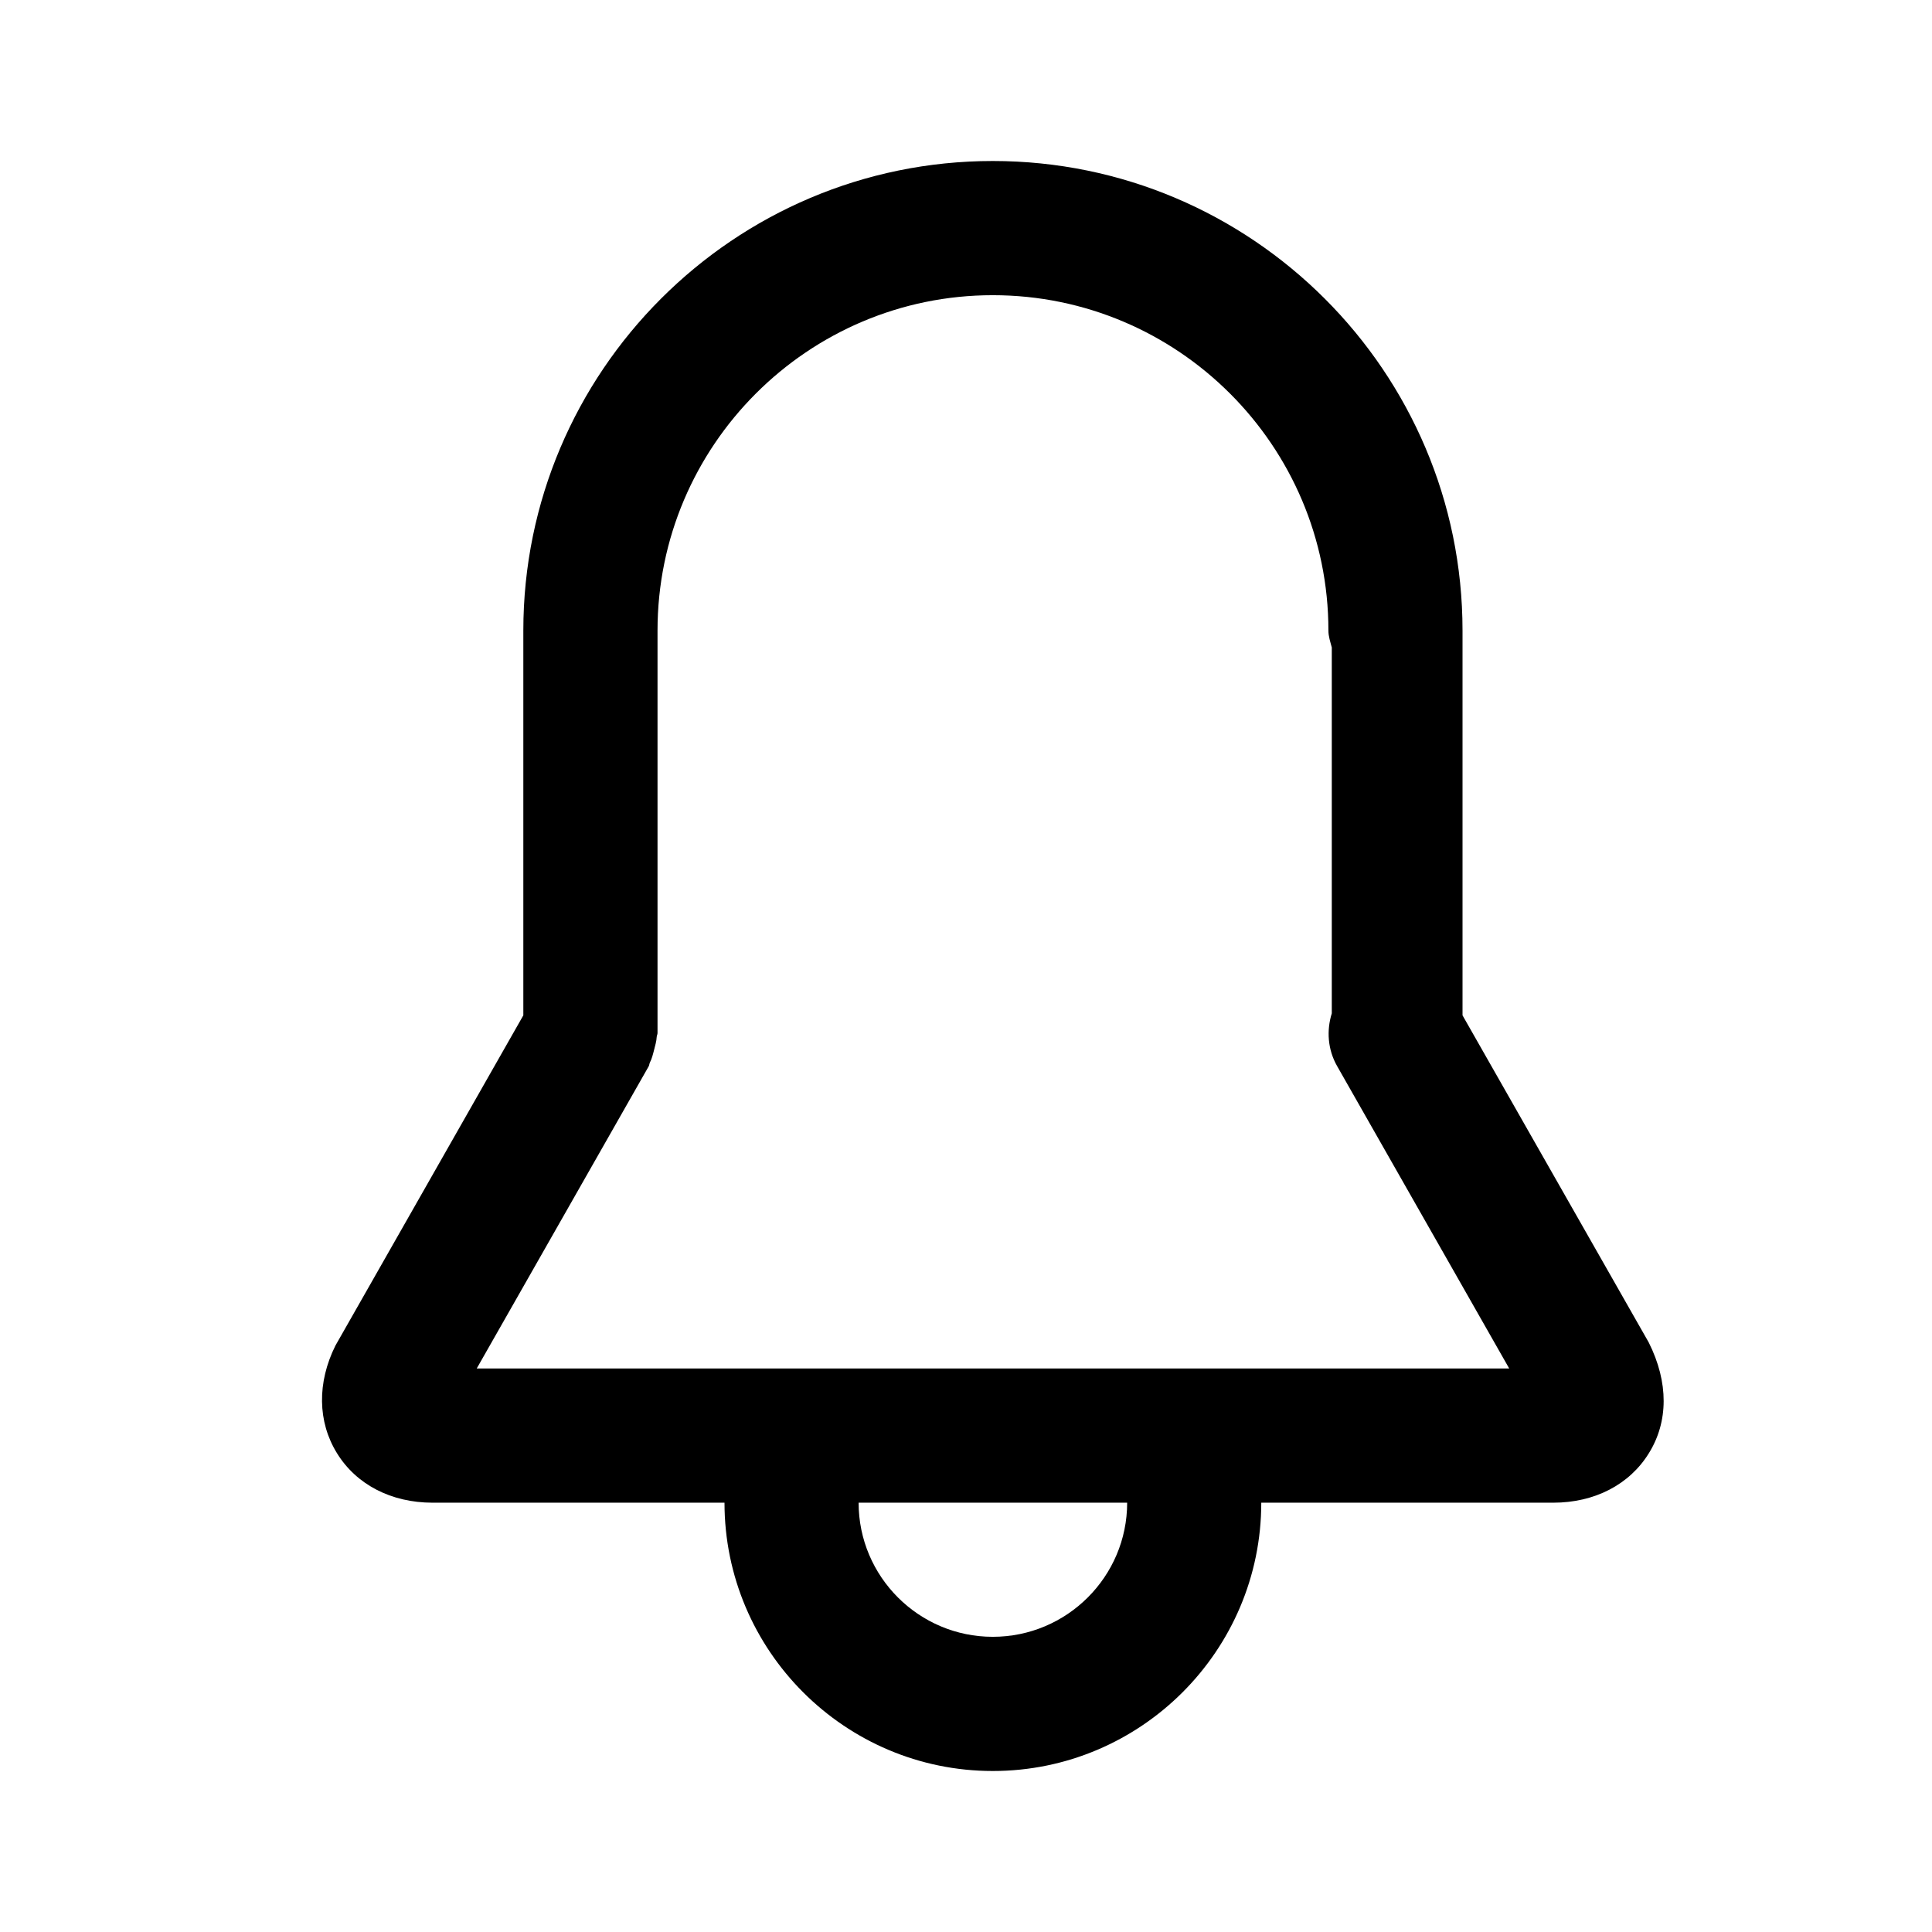 <svg viewBox="0 0 24 24" fill="none" xmlns="http://www.w3.org/2000/svg">
<path fill-rule="evenodd" clip-rule="evenodd" d="M20.483 18.052C20.243 18.442 19.809 18.667 19.295 18.667H15.668C15.668 20.504 14.172 22 12.333 22C10.495 22 9 20.504 9 18.667H5.374C4.86 18.667 4.426 18.442 4.186 18.052C3.945 17.663 3.938 17.174 4.167 16.715L6.501 12.613V7.833C6.501 4.617 9.117 2 12.333 2C15.55 2 18.168 4.617 18.168 7.833V12.613L20.481 16.676C20.731 17.174 20.725 17.663 20.483 18.052ZM12.333 20.333C13.253 20.333 14.002 19.586 14.002 18.667H10.666C10.666 19.586 11.414 20.333 12.333 20.333ZM16.611 13.245C16.492 13.037 16.478 12.8 16.544 12.588V8.043C16.526 7.974 16.502 7.907 16.502 7.833C16.502 5.536 14.632 3.667 12.333 3.667C10.037 3.667 8.168 5.536 8.168 7.833V12.833C8.168 12.85 8.159 12.863 8.158 12.88C8.155 12.936 8.139 12.988 8.125 13.043C8.111 13.098 8.098 13.151 8.073 13.2C8.066 13.215 8.066 13.231 8.059 13.245L5.922 17H18.748L16.611 13.245Z" fill="currentColor"/>
</svg>